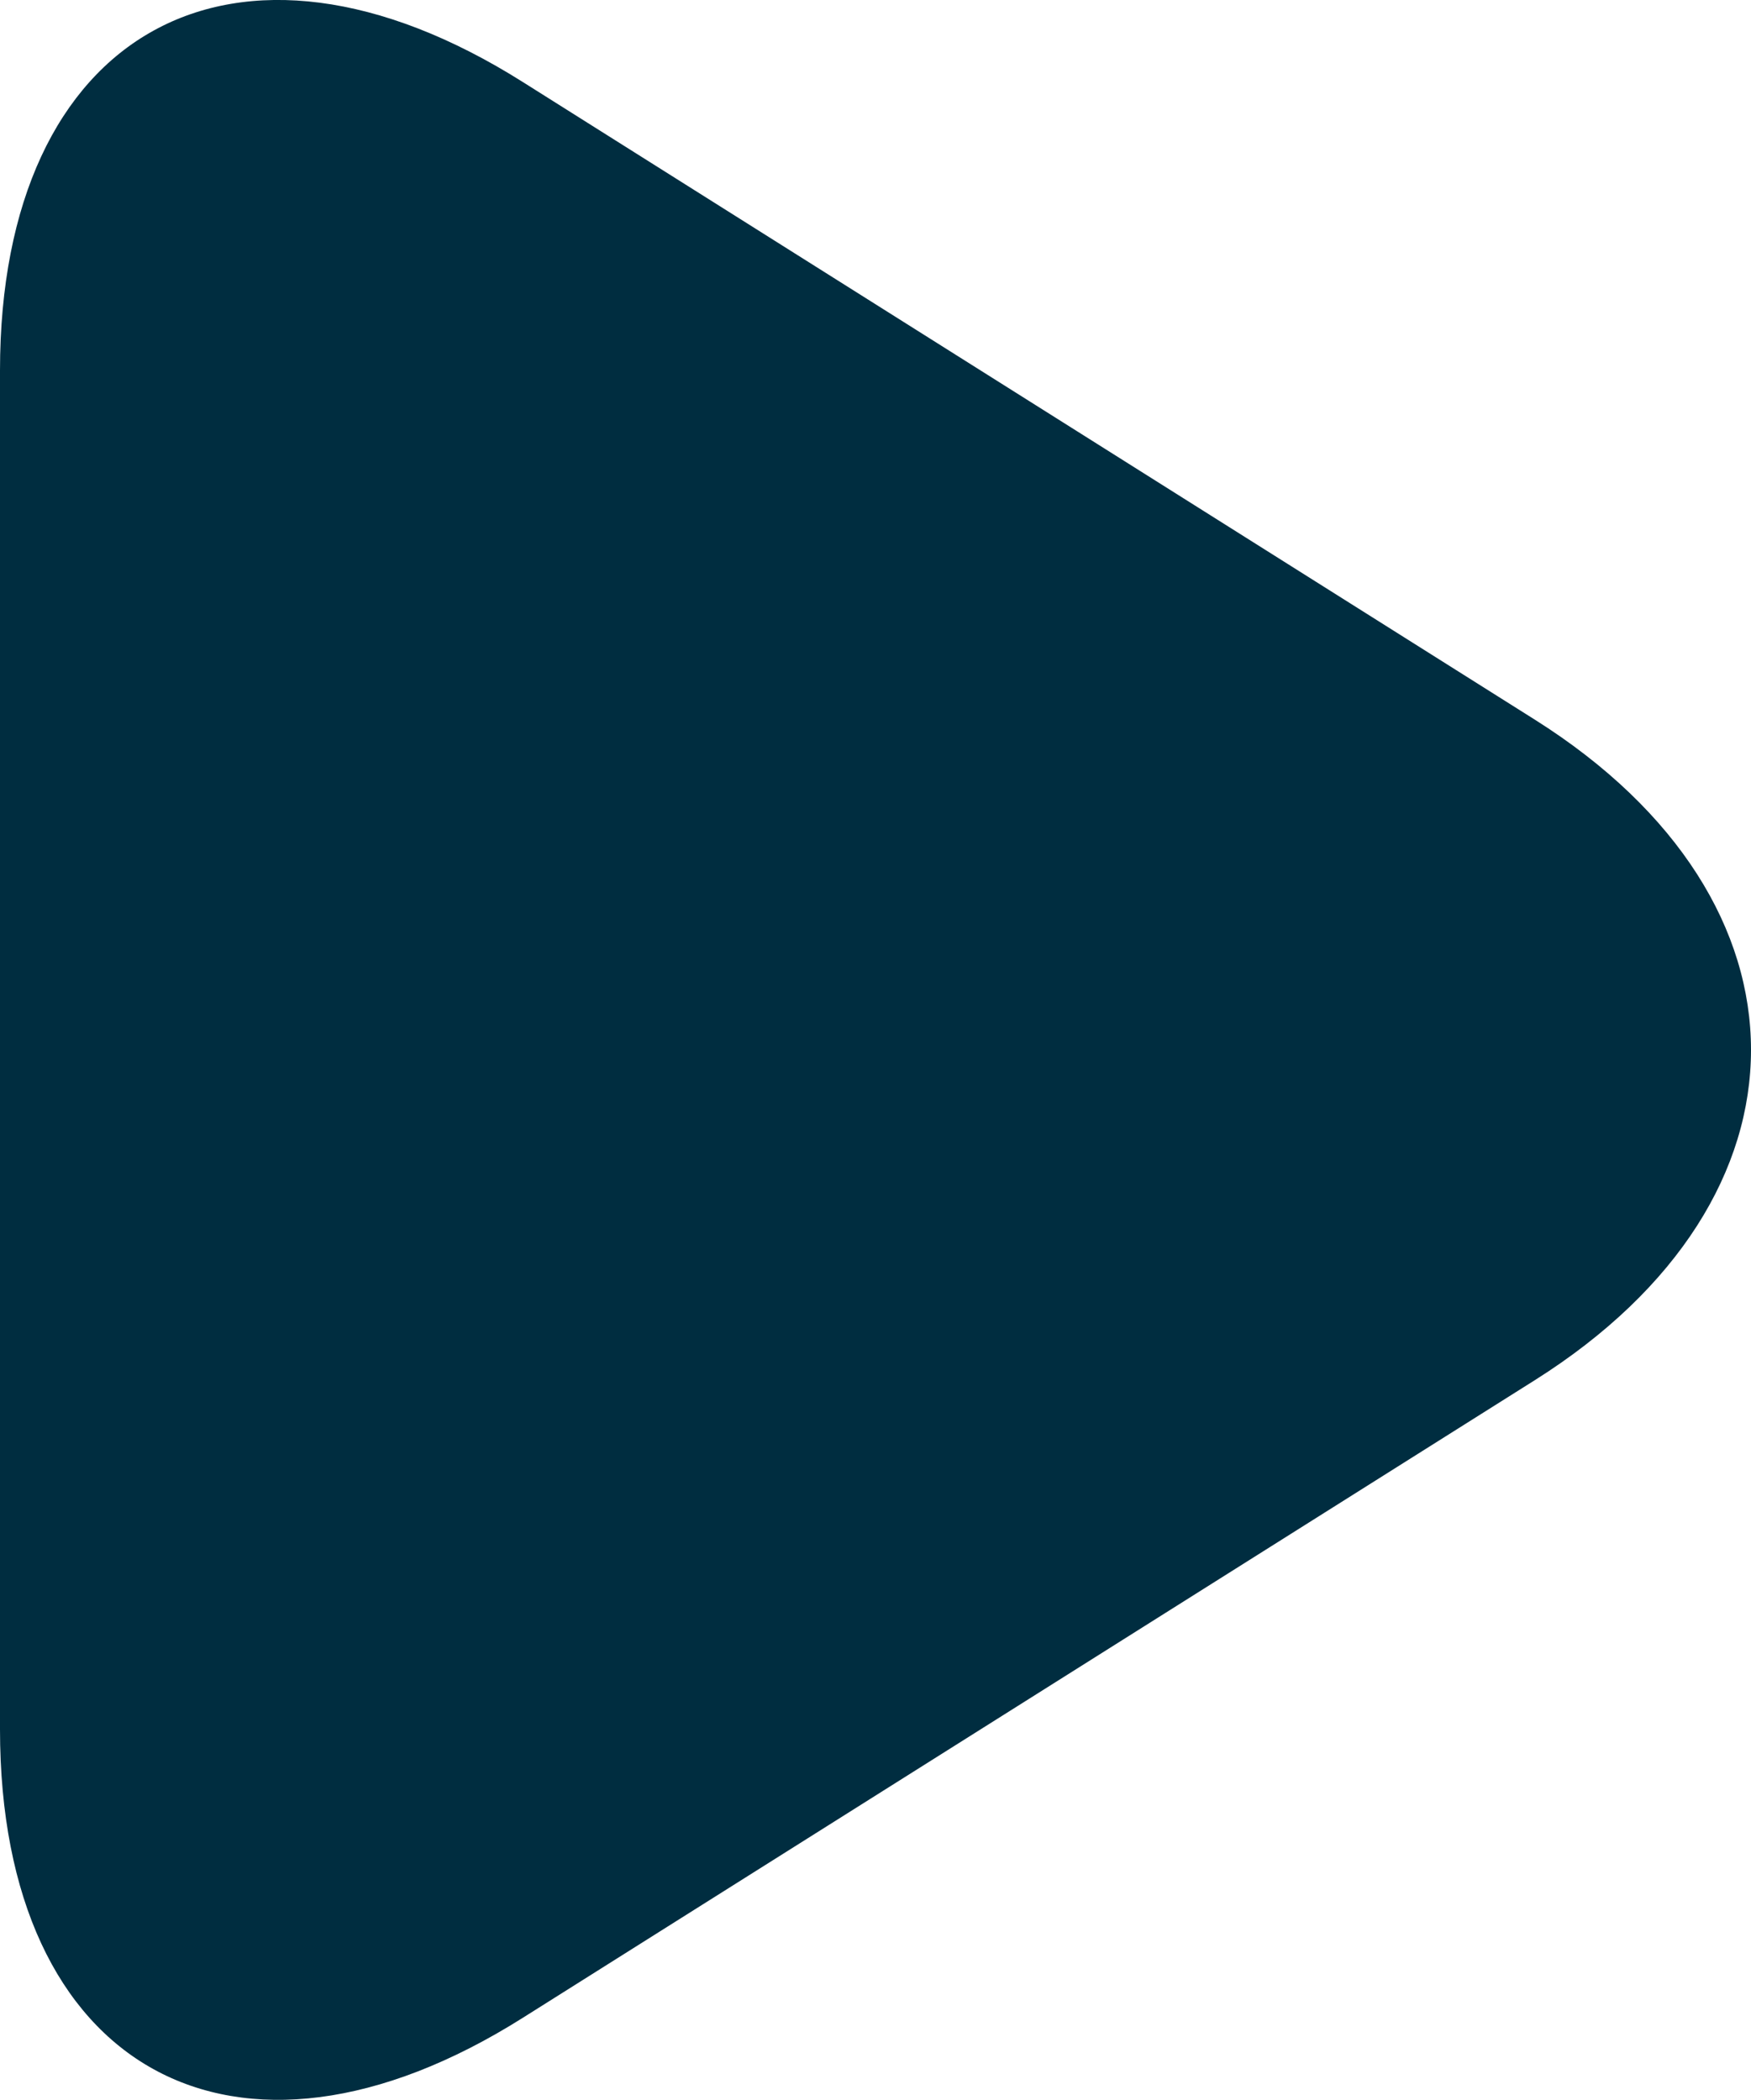 <svg id="Layer_1" data-name="Layer 1" xmlns="http://www.w3.org/2000/svg" viewBox="0 0 31.14 37.34"><defs><style>.cls-1{fill:#002d40;}</style></defs><path class="cls-1" d="M30.4,21.41c5.12-3.23,5.12-8.51,0-11.74L12.4-1.67C7.28-4.9,3.1-2.59,3.1,3.46V27.62c0,6.05,4.18,8.36,9.3,5.13Z" transform="translate(-3.1 3.13)"/></svg>